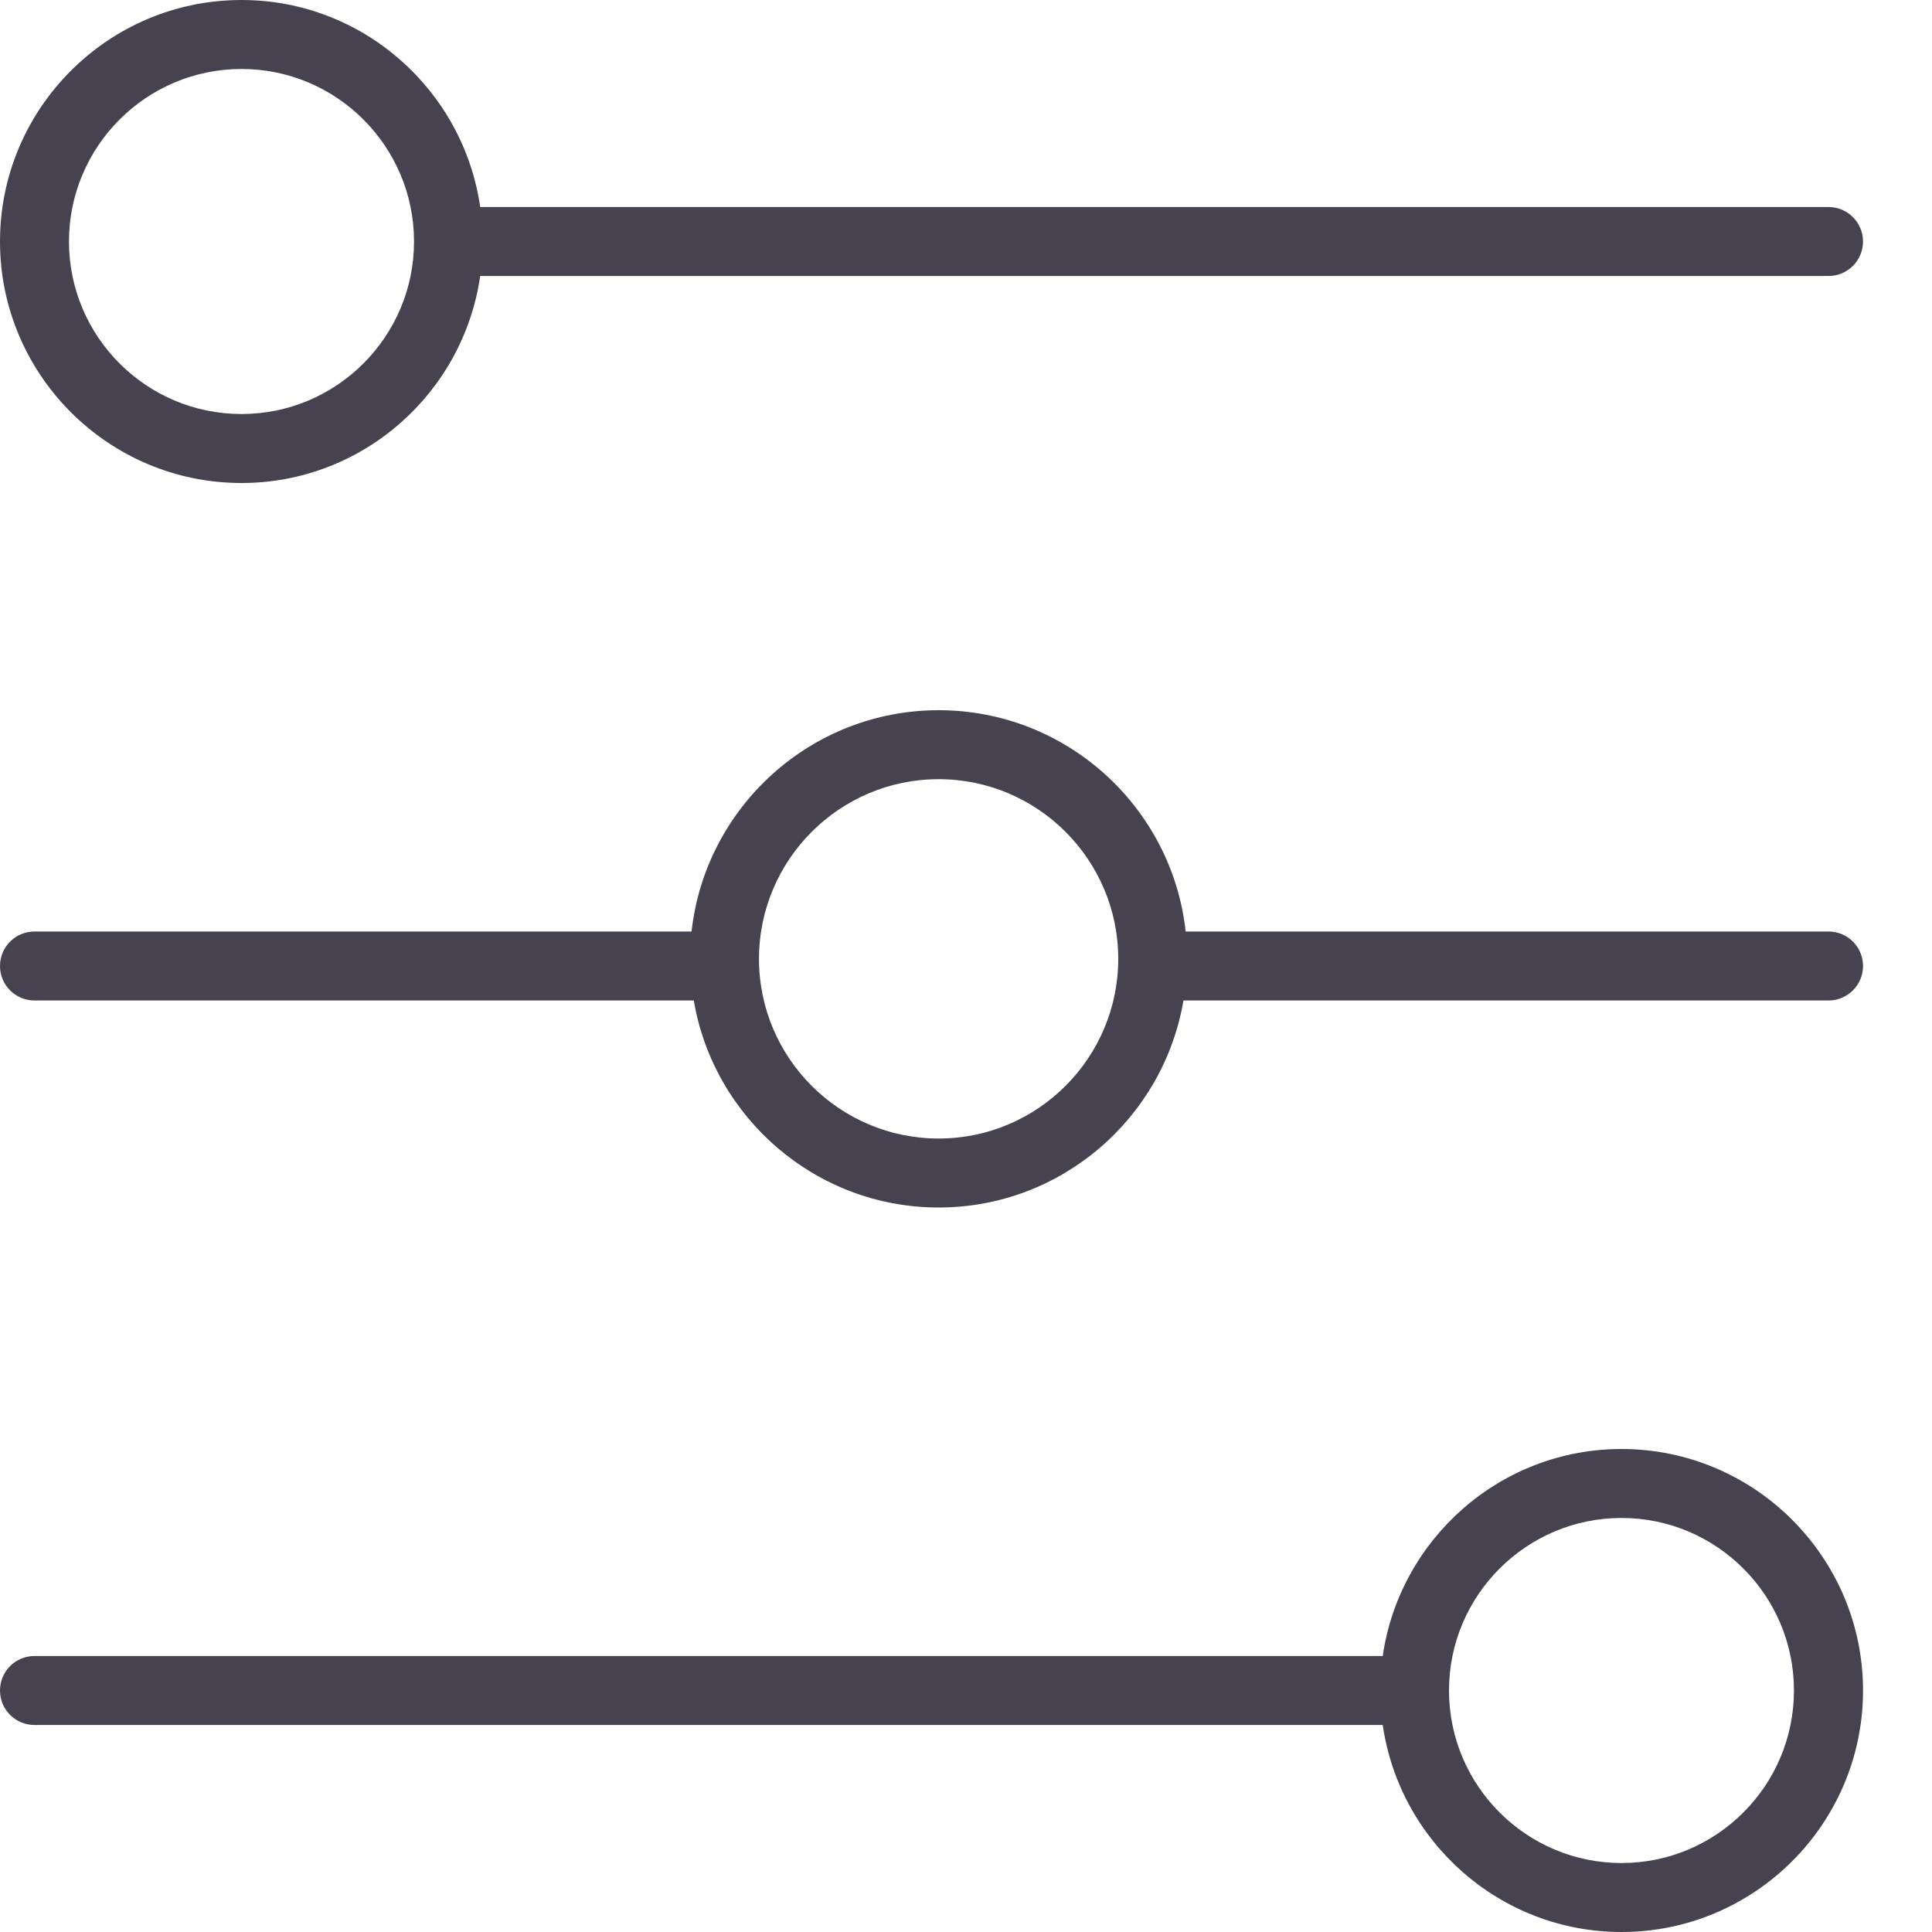 <svg width="20" height="20" viewBox="0 0 20 20" fill="none" xmlns="http://www.w3.org/2000/svg">
<path d="M2.5 5C3.757 5 4.797 4.066 4.971 2.857H18.929C19.126 2.857 19.286 2.697 19.286 2.5C19.286 2.303 19.126 2.143 18.929 2.143H4.971C4.797 0.934 3.757 0 2.5 0C1.121 0 0 1.122 0 2.5C0 3.878 1.121 5 2.5 5ZM2.5 0.714C3.485 0.714 4.286 1.515 4.286 2.5C4.286 3.485 3.485 4.286 2.5 4.286C1.515 4.286 0.714 3.485 0.714 2.5C0.714 1.515 1.515 0.714 2.5 0.714Z" fill="#464250"/>
<path d="M16.786 15C15.529 15 14.489 15.934 14.314 17.143H0.357C0.16 17.143 0 17.302 0 17.5C0 17.698 0.16 17.857 0.357 17.857H14.314C14.489 19.066 15.529 20 16.786 20C18.164 20 19.286 18.878 19.286 17.5C19.286 16.122 18.164 15 16.786 15ZM16.786 19.286C15.801 19.286 15 18.485 15 17.5C15 16.515 15.801 15.714 16.786 15.714C17.77 15.714 18.571 16.515 18.571 17.5C18.571 18.485 17.77 19.286 16.786 19.286Z" fill="#464250"/>
<path d="M18.929 9.643H12.274C12.133 8.356 11.04 7.352 9.717 7.352C8.393 7.352 7.301 8.357 7.159 9.643H0.357C0.16 9.643 0 9.802 0 10C0 10.197 0.16 10.357 0.357 10.357H7.182C7.388 11.571 8.445 12.5 9.717 12.5C10.989 12.5 12.045 11.571 12.251 10.357H18.929C19.126 10.357 19.286 10.197 19.286 10C19.286 9.802 19.126 9.643 18.929 9.643ZM9.717 11.786C8.691 11.786 7.857 10.951 7.857 9.926C7.857 8.901 8.691 8.066 9.717 8.066C10.742 8.066 11.576 8.901 11.576 9.926C11.576 10.951 10.742 11.786 9.717 11.786Z" fill="#464250"/>
</svg>
